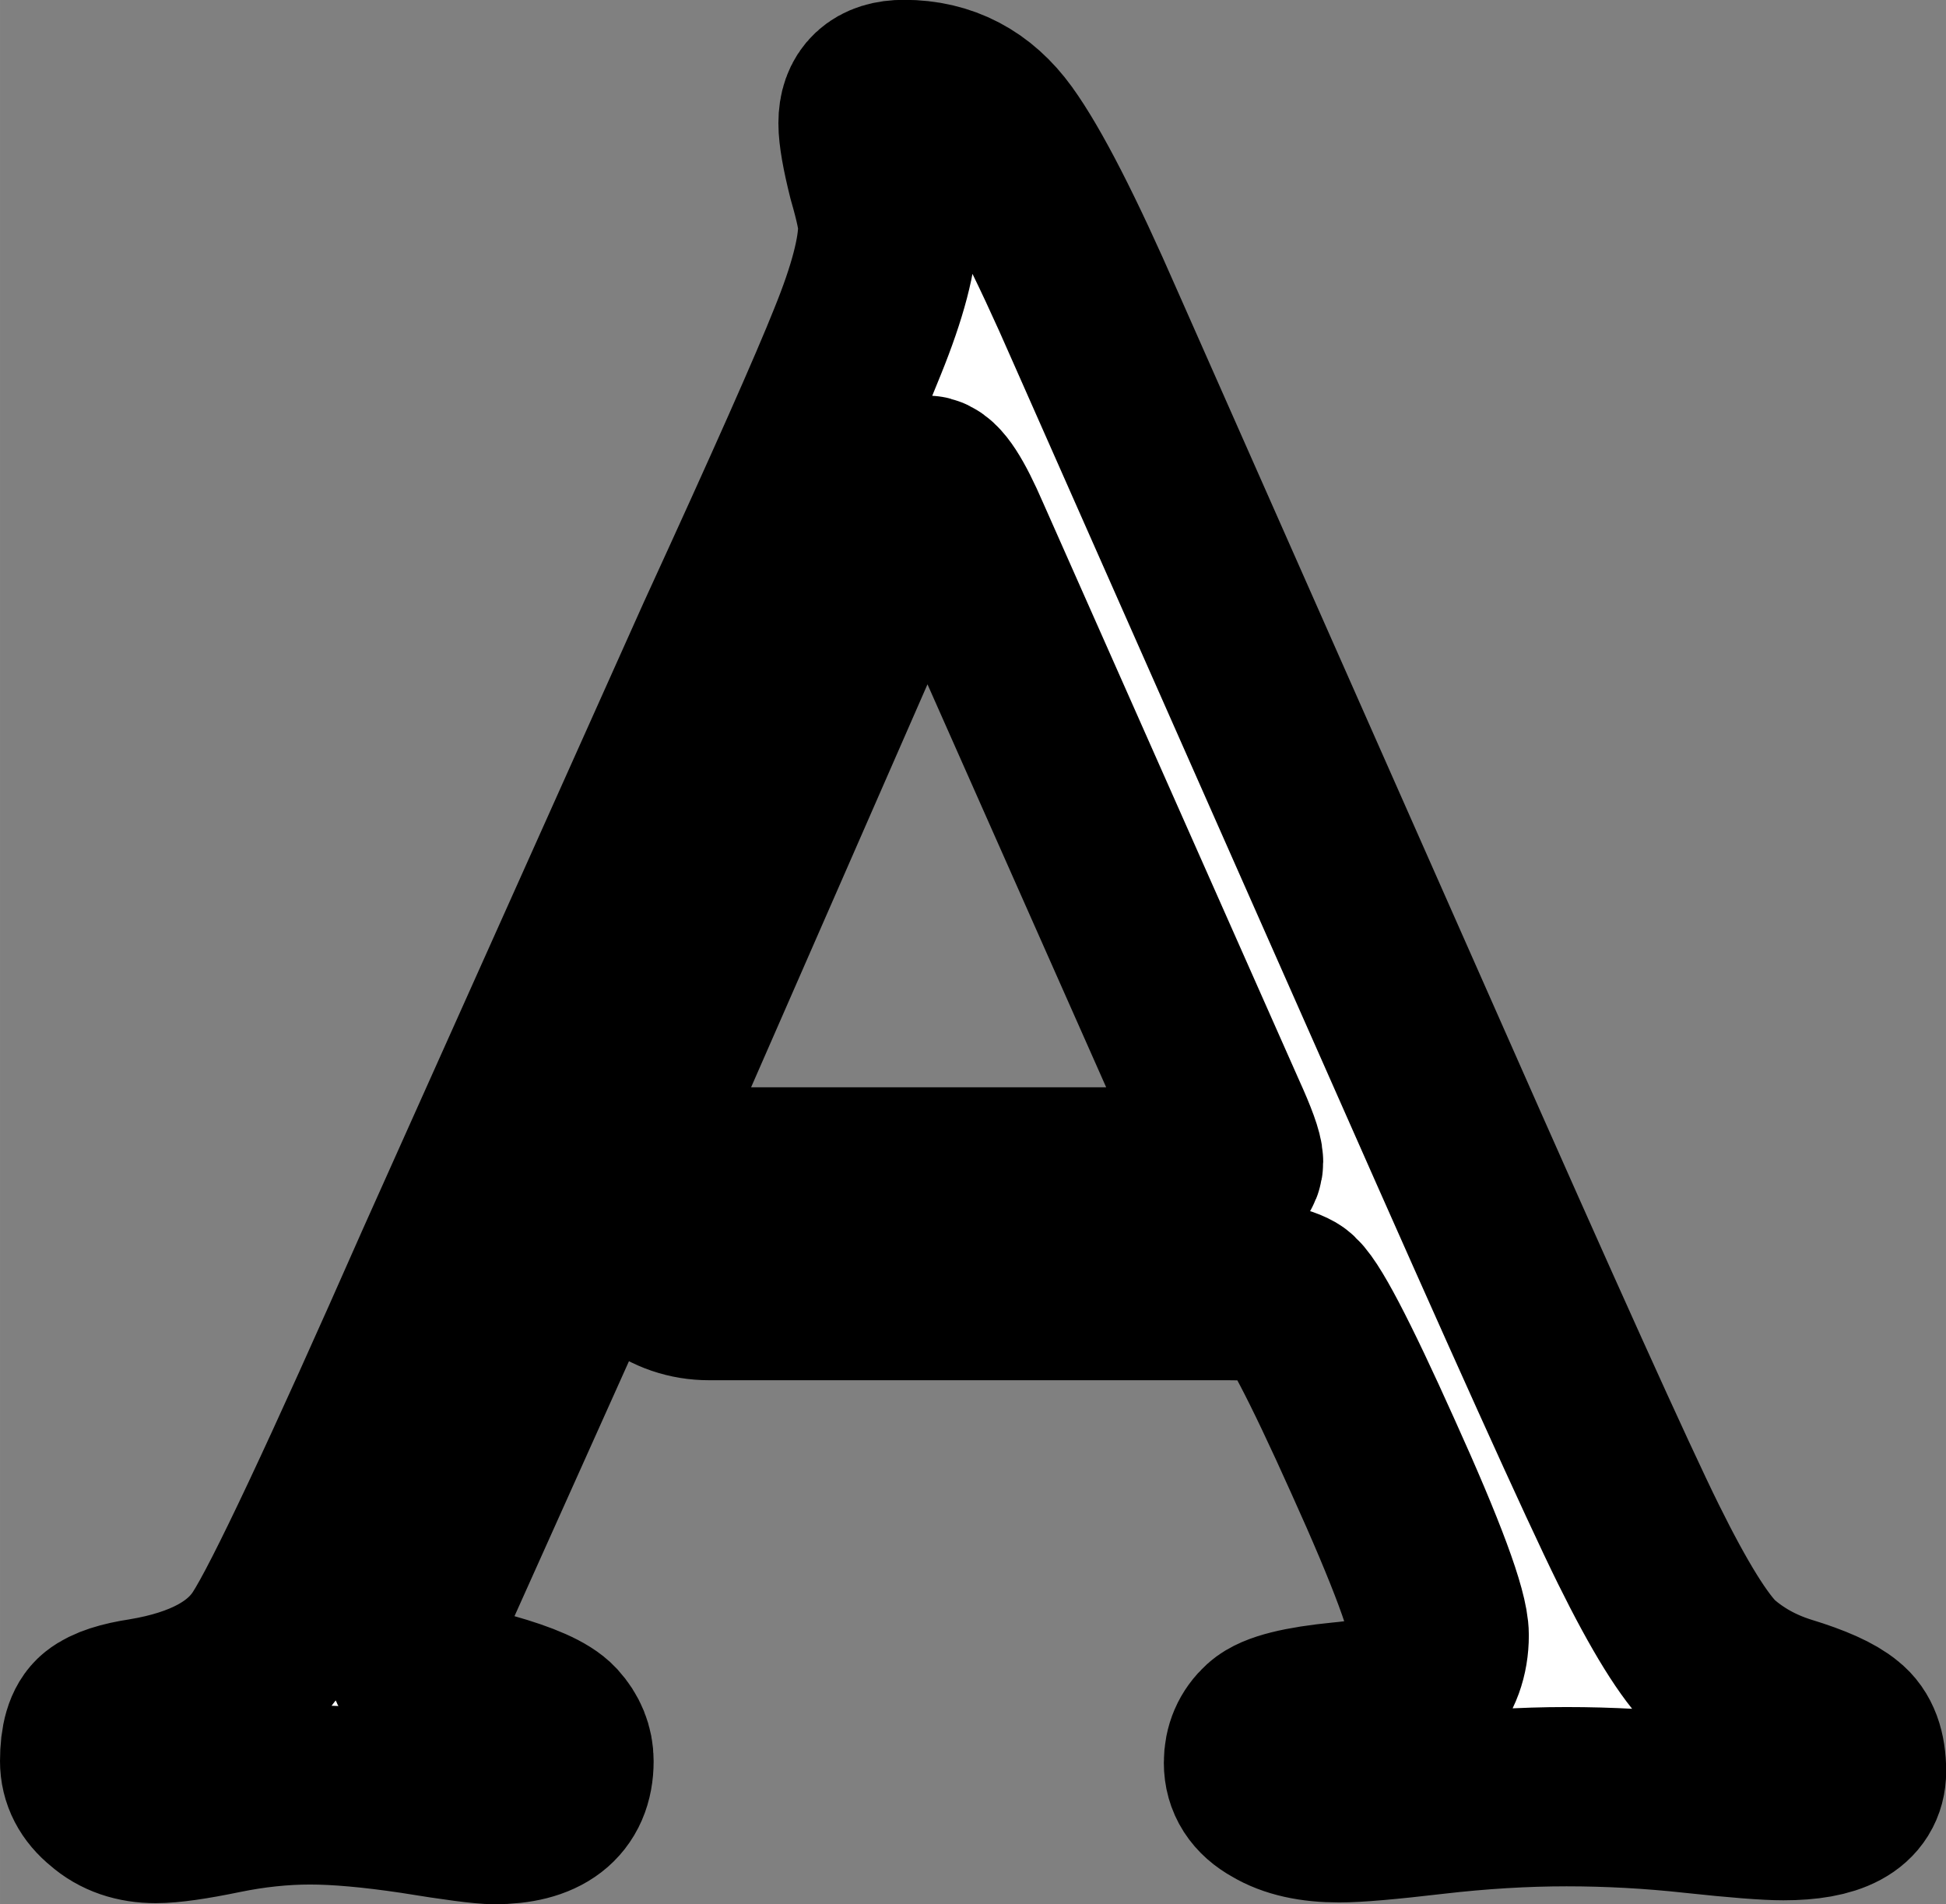 <?xml version="1.0" encoding="UTF-8" standalone="no"?>
<!-- Created with Inkscape (http://www.inkscape.org/) -->

<svg
   width="41.027"
   height="40.146"
   viewBox="0 0 10.855 10.622"
   version="1.1"
   id="svg1"
   xmlns="http://www.w3.org/2000/svg"
   xmlns:svg="http://www.w3.org/2000/svg">
  <rect x="0" y="0" width="10.855" height="10.622" fill="#808080" stroke="none"/>
  <defs
     id="defs1" />
  <g
     id="layer1"
     transform="translate(-3.287,64.626)">
    <path
       style="font-size:9.878px;font-family:'Poor Richard';-inkscape-font-specification:'Poor Richard';text-align:center;text-anchor:middle;fill:#ffffff;fill-rule:evenodd;stroke:#000000;stroke-width:1;stroke-linecap:round;stroke-linejoin:round;stroke-dasharray:none;stroke-dashoffset:0;stroke-opacity:1;paint-order:stroke fill markers"
       d="m 8.647,-61.622 q -0.129,-0.298 -0.194,-0.298 -0.078,0 -0.233,0.414 l -1.385,3.164 -1.197,2.666 q -0.052,0.123 -0.052,0.214 0,0.097 0.071,0.175 0.078,0.078 0.356,0.155 0.278,0.078 0.349,0.155 0.071,0.078 0.071,0.175 0,0.298 -0.388,0.298 -0.091,0 -0.446,-0.058 -0.349,-0.052 -0.582,-0.052 -0.239,0 -0.492,0.052 -0.252,0.052 -0.369,0.052 -0.162,0 -0.265,-0.091 -0.104,-0.084 -0.104,-0.201 0,-0.168 0.065,-0.22 0.065,-0.052 0.239,-0.078 0.505,-0.084 0.692,-0.375 0.194,-0.298 0.984,-2.09 l 1.566,-3.494 q 0.576,-1.255 0.738,-1.663 0.168,-0.414 0.168,-0.641 0,-0.078 -0.058,-0.278 -0.052,-0.207 -0.052,-0.298 0,-0.188 0.201,-0.188 0.33,0 0.531,0.278 0.201,0.278 0.537,1.048 l 1.792,4.051 q 0.977,2.213 1.236,2.737 0.259,0.524 0.421,0.679 0.168,0.149 0.395,0.22 0.233,0.071 0.317,0.142 0.084,0.065 0.084,0.226 0,0.22 -0.408,0.22 -0.136,0 -0.498,-0.039 -0.356,-0.039 -0.712,-0.039 -0.356,0 -0.744,0.045 -0.382,0.045 -0.524,0.045 -0.22,0 -0.349,-0.078 -0.129,-0.071 -0.129,-0.201 0,-0.11 0.078,-0.181 0.078,-0.071 0.414,-0.104 0.343,-0.032 0.44,-0.142 0.104,-0.116 0.104,-0.285 0,-0.181 -0.369,-0.996 -0.369,-0.822 -0.459,-0.874 -0.091,-0.052 -0.349,-0.052 H 7.243 q -0.168,0 -0.304,-0.104 -0.136,-0.11 -0.136,-0.252 0,-0.11 0.104,-0.194 0.11,-0.084 0.246,-0.084 H 9.935 q 0.233,0 0.233,-0.084 0,-0.052 -0.091,-0.252 z"
       id="text2" />
  </g>
</svg>
